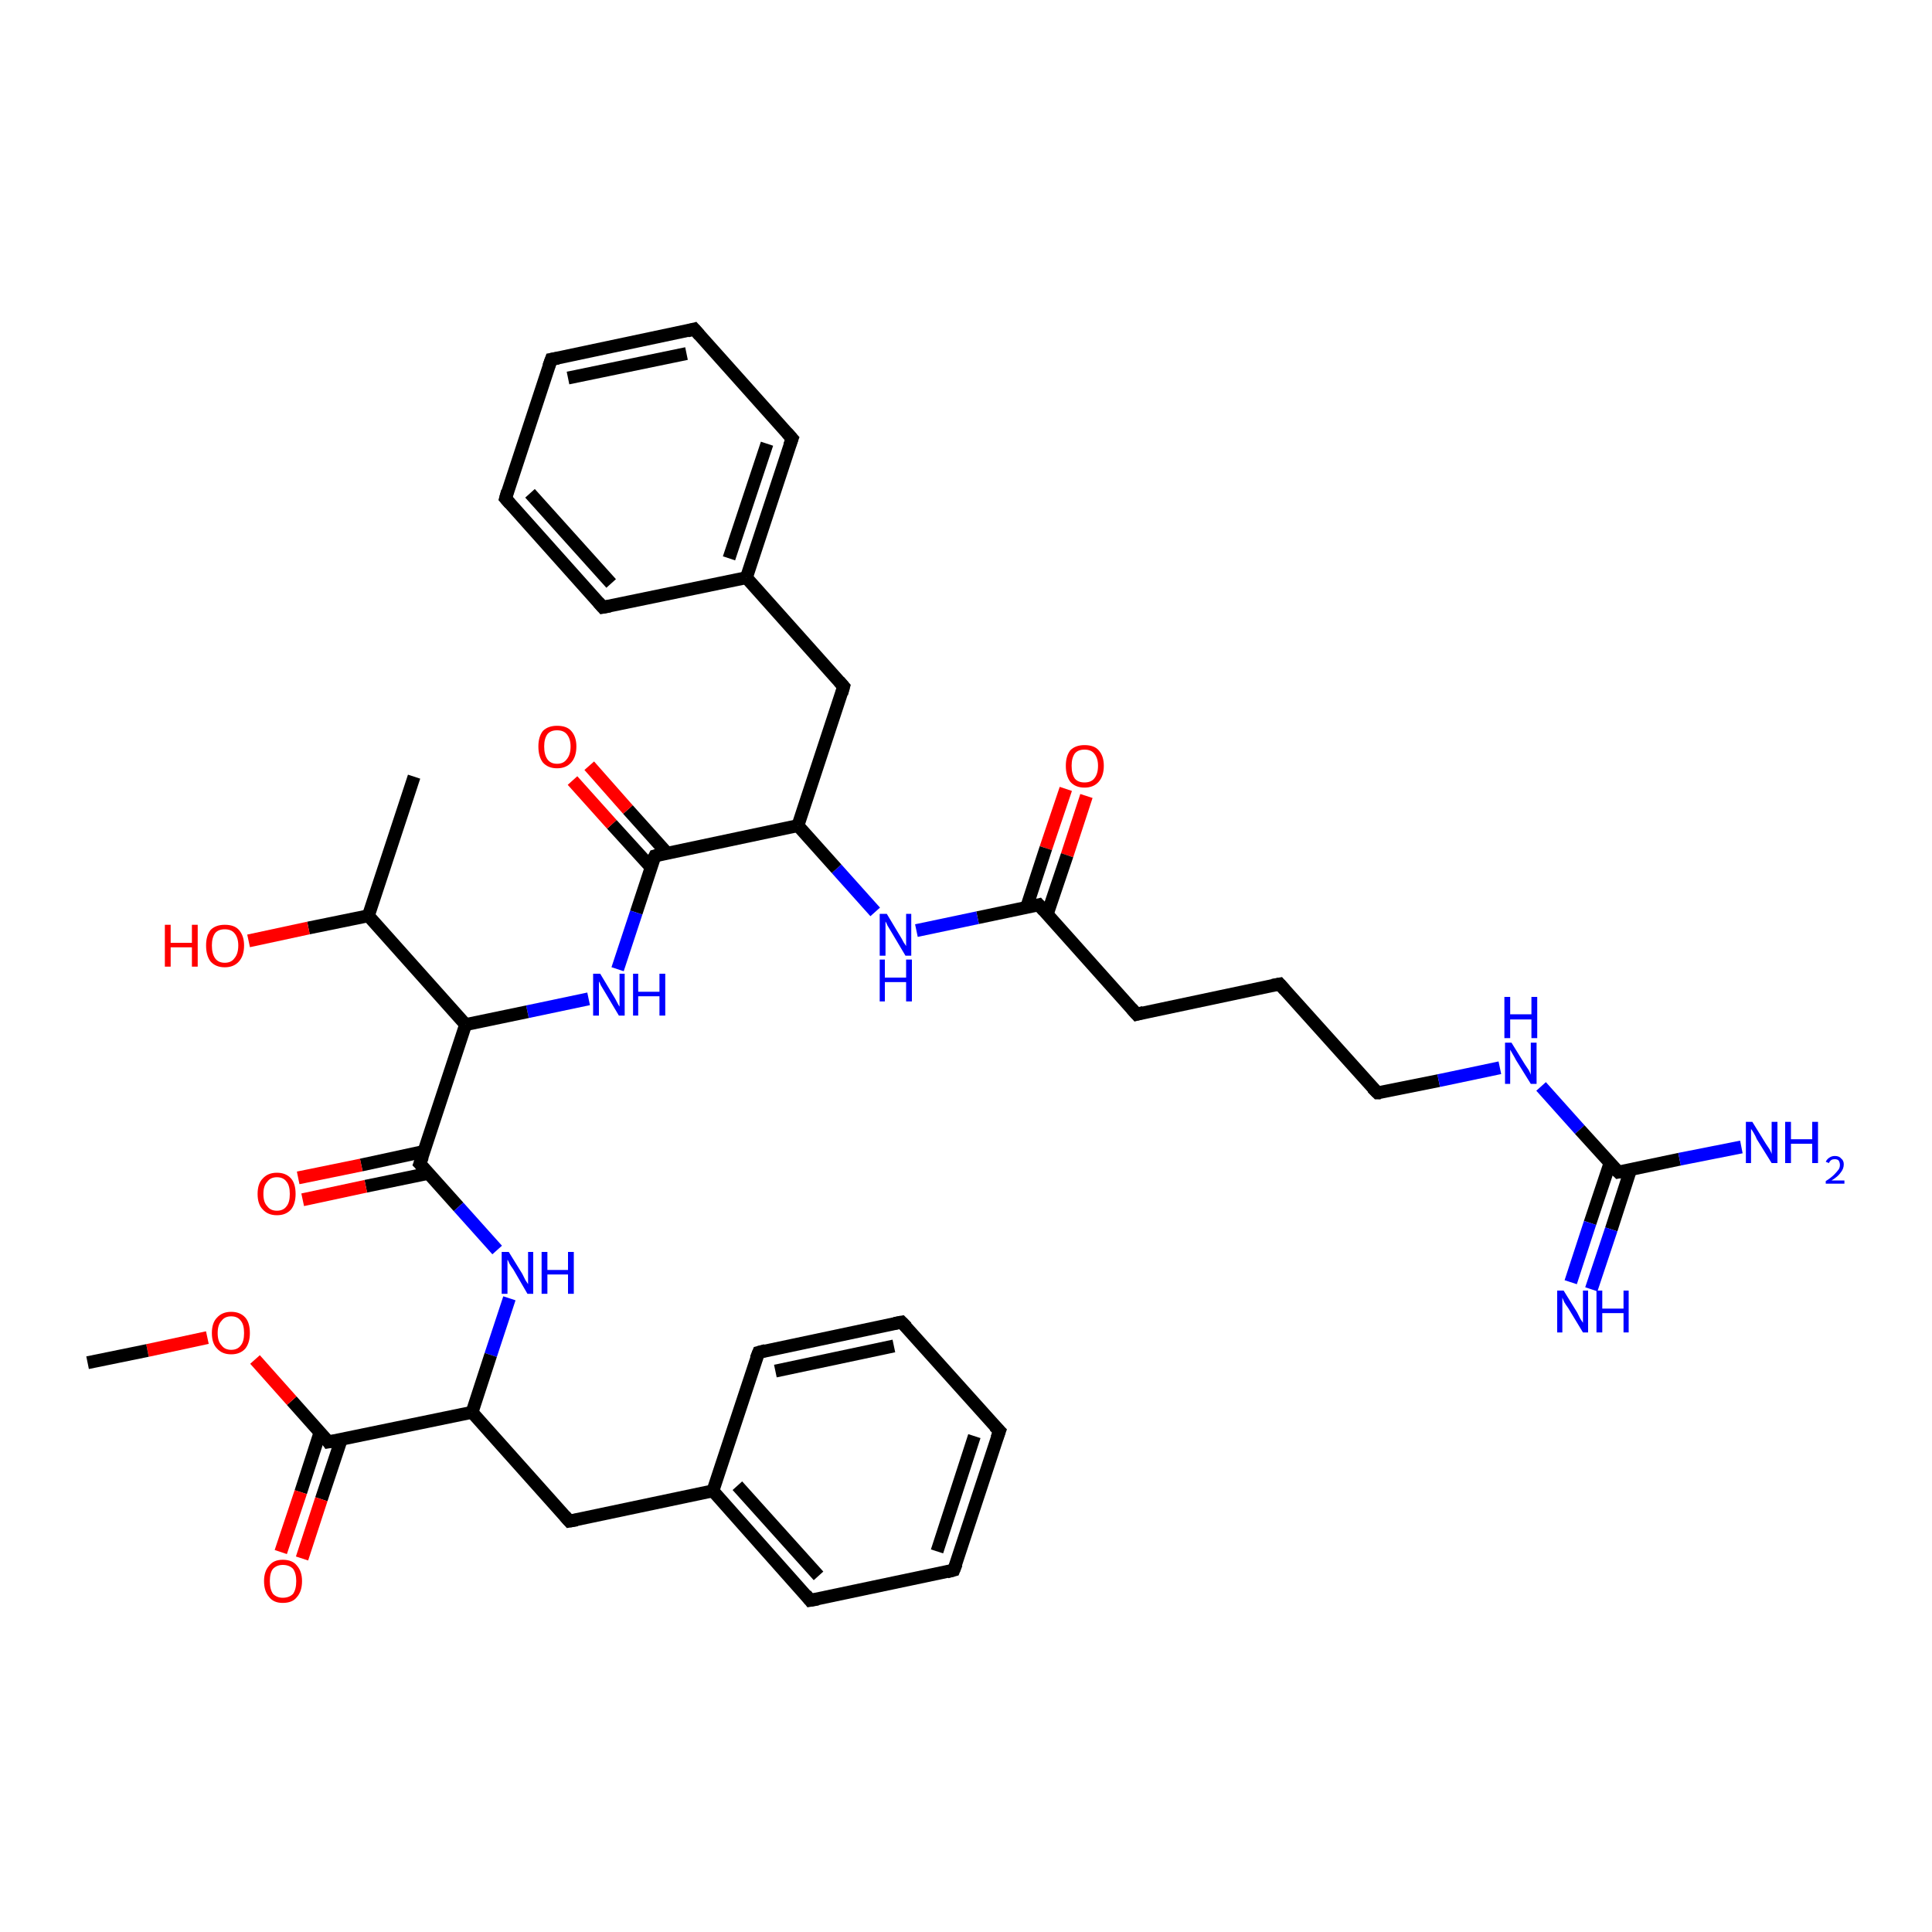 <?xml version='1.0' encoding='iso-8859-1'?>
<svg version='1.1' baseProfile='full'
              xmlns='http://www.w3.org/2000/svg'
                      xmlns:rdkit='http://www.rdkit.org/xml'
                      xmlns:xlink='http://www.w3.org/1999/xlink'
                  xml:space='preserve'
width='300px' height='300px' viewBox='0 0 300 300'>
<!-- END OF HEADER -->
<rect style='opacity:1.0;fill:#FFFFFF;stroke:none' width='300.0' height='300.0' x='0.0' y='0.0'> </rect>
<path class='bond-0 atom-0 atom-1' d='M 168.7,123.6 L 165.7,132.8' style='fill:none;fill-rule:evenodd;stroke:#FF0000;stroke-width:2.0px;stroke-linecap:butt;stroke-linejoin:miter;stroke-opacity:1' />
<path class='bond-0 atom-0 atom-1' d='M 165.7,132.8 L 162.6,142.0' style='fill:none;fill-rule:evenodd;stroke:#000000;stroke-width:2.0px;stroke-linecap:butt;stroke-linejoin:miter;stroke-opacity:1' />
<path class='bond-0 atom-0 atom-1' d='M 165.5,122.5 L 162.4,131.7' style='fill:none;fill-rule:evenodd;stroke:#FF0000;stroke-width:2.0px;stroke-linecap:butt;stroke-linejoin:miter;stroke-opacity:1' />
<path class='bond-0 atom-0 atom-1' d='M 162.4,131.7 L 159.4,140.9' style='fill:none;fill-rule:evenodd;stroke:#000000;stroke-width:2.0px;stroke-linecap:butt;stroke-linejoin:miter;stroke-opacity:1' />
<path class='bond-1 atom-1 atom-2' d='M 161.3,140.5 L 151.8,142.5' style='fill:none;fill-rule:evenodd;stroke:#000000;stroke-width:2.0px;stroke-linecap:butt;stroke-linejoin:miter;stroke-opacity:1' />
<path class='bond-1 atom-1 atom-2' d='M 151.8,142.5 L 142.3,144.5' style='fill:none;fill-rule:evenodd;stroke:#0000FF;stroke-width:2.0px;stroke-linecap:butt;stroke-linejoin:miter;stroke-opacity:1' />
<path class='bond-2 atom-2 atom-3' d='M 135.9,141.6 L 129.9,134.9' style='fill:none;fill-rule:evenodd;stroke:#0000FF;stroke-width:2.0px;stroke-linecap:butt;stroke-linejoin:miter;stroke-opacity:1' />
<path class='bond-2 atom-2 atom-3' d='M 129.9,134.9 L 123.9,128.2' style='fill:none;fill-rule:evenodd;stroke:#000000;stroke-width:2.0px;stroke-linecap:butt;stroke-linejoin:miter;stroke-opacity:1' />
<path class='bond-3 atom-3 atom-4' d='M 123.9,128.2 L 101.7,132.9' style='fill:none;fill-rule:evenodd;stroke:#000000;stroke-width:2.0px;stroke-linecap:butt;stroke-linejoin:miter;stroke-opacity:1' />
<path class='bond-4 atom-4 atom-5' d='M 103.6,132.5 L 97.5,125.7' style='fill:none;fill-rule:evenodd;stroke:#000000;stroke-width:2.0px;stroke-linecap:butt;stroke-linejoin:miter;stroke-opacity:1' />
<path class='bond-4 atom-4 atom-5' d='M 97.5,125.7 L 91.5,118.9' style='fill:none;fill-rule:evenodd;stroke:#FF0000;stroke-width:2.0px;stroke-linecap:butt;stroke-linejoin:miter;stroke-opacity:1' />
<path class='bond-4 atom-4 atom-5' d='M 101.1,134.7 L 95.0,128.0' style='fill:none;fill-rule:evenodd;stroke:#000000;stroke-width:2.0px;stroke-linecap:butt;stroke-linejoin:miter;stroke-opacity:1' />
<path class='bond-4 atom-4 atom-5' d='M 95.0,128.0 L 88.9,121.2' style='fill:none;fill-rule:evenodd;stroke:#FF0000;stroke-width:2.0px;stroke-linecap:butt;stroke-linejoin:miter;stroke-opacity:1' />
<path class='bond-5 atom-4 atom-6' d='M 101.7,132.9 L 98.8,141.7' style='fill:none;fill-rule:evenodd;stroke:#000000;stroke-width:2.0px;stroke-linecap:butt;stroke-linejoin:miter;stroke-opacity:1' />
<path class='bond-5 atom-4 atom-6' d='M 98.8,141.7 L 95.9,150.5' style='fill:none;fill-rule:evenodd;stroke:#0000FF;stroke-width:2.0px;stroke-linecap:butt;stroke-linejoin:miter;stroke-opacity:1' />
<path class='bond-6 atom-6 atom-7' d='M 91.4,155.1 L 81.9,157.1' style='fill:none;fill-rule:evenodd;stroke:#0000FF;stroke-width:2.0px;stroke-linecap:butt;stroke-linejoin:miter;stroke-opacity:1' />
<path class='bond-6 atom-6 atom-7' d='M 81.9,157.1 L 72.3,159.1' style='fill:none;fill-rule:evenodd;stroke:#000000;stroke-width:2.0px;stroke-linecap:butt;stroke-linejoin:miter;stroke-opacity:1' />
<path class='bond-7 atom-7 atom-8' d='M 72.3,159.1 L 65.2,180.7' style='fill:none;fill-rule:evenodd;stroke:#000000;stroke-width:2.0px;stroke-linecap:butt;stroke-linejoin:miter;stroke-opacity:1' />
<path class='bond-8 atom-8 atom-9' d='M 65.8,178.8 L 56.1,180.9' style='fill:none;fill-rule:evenodd;stroke:#000000;stroke-width:2.0px;stroke-linecap:butt;stroke-linejoin:miter;stroke-opacity:1' />
<path class='bond-8 atom-8 atom-9' d='M 56.1,180.9 L 46.3,182.9' style='fill:none;fill-rule:evenodd;stroke:#FF0000;stroke-width:2.0px;stroke-linecap:butt;stroke-linejoin:miter;stroke-opacity:1' />
<path class='bond-8 atom-8 atom-9' d='M 66.5,182.2 L 56.8,184.2' style='fill:none;fill-rule:evenodd;stroke:#000000;stroke-width:2.0px;stroke-linecap:butt;stroke-linejoin:miter;stroke-opacity:1' />
<path class='bond-8 atom-8 atom-9' d='M 56.8,184.2 L 47.0,186.3' style='fill:none;fill-rule:evenodd;stroke:#FF0000;stroke-width:2.0px;stroke-linecap:butt;stroke-linejoin:miter;stroke-opacity:1' />
<path class='bond-9 atom-8 atom-10' d='M 65.2,180.7 L 71.2,187.4' style='fill:none;fill-rule:evenodd;stroke:#000000;stroke-width:2.0px;stroke-linecap:butt;stroke-linejoin:miter;stroke-opacity:1' />
<path class='bond-9 atom-8 atom-10' d='M 71.2,187.4 L 77.2,194.1' style='fill:none;fill-rule:evenodd;stroke:#0000FF;stroke-width:2.0px;stroke-linecap:butt;stroke-linejoin:miter;stroke-opacity:1' />
<path class='bond-10 atom-10 atom-11' d='M 79.1,201.6 L 76.2,210.4' style='fill:none;fill-rule:evenodd;stroke:#0000FF;stroke-width:2.0px;stroke-linecap:butt;stroke-linejoin:miter;stroke-opacity:1' />
<path class='bond-10 atom-10 atom-11' d='M 76.2,210.4 L 73.3,219.3' style='fill:none;fill-rule:evenodd;stroke:#000000;stroke-width:2.0px;stroke-linecap:butt;stroke-linejoin:miter;stroke-opacity:1' />
<path class='bond-11 atom-11 atom-12' d='M 73.3,219.3 L 51.0,223.9' style='fill:none;fill-rule:evenodd;stroke:#000000;stroke-width:2.0px;stroke-linecap:butt;stroke-linejoin:miter;stroke-opacity:1' />
<path class='bond-12 atom-12 atom-13' d='M 49.7,222.4 L 46.7,231.7' style='fill:none;fill-rule:evenodd;stroke:#000000;stroke-width:2.0px;stroke-linecap:butt;stroke-linejoin:miter;stroke-opacity:1' />
<path class='bond-12 atom-12 atom-13' d='M 46.7,231.7 L 43.6,241.0' style='fill:none;fill-rule:evenodd;stroke:#FF0000;stroke-width:2.0px;stroke-linecap:butt;stroke-linejoin:miter;stroke-opacity:1' />
<path class='bond-12 atom-12 atom-13' d='M 53.0,223.5 L 49.9,232.8' style='fill:none;fill-rule:evenodd;stroke:#000000;stroke-width:2.0px;stroke-linecap:butt;stroke-linejoin:miter;stroke-opacity:1' />
<path class='bond-12 atom-12 atom-13' d='M 49.9,232.8 L 46.9,242.0' style='fill:none;fill-rule:evenodd;stroke:#FF0000;stroke-width:2.0px;stroke-linecap:butt;stroke-linejoin:miter;stroke-opacity:1' />
<path class='bond-13 atom-12 atom-14' d='M 51.0,223.9 L 45.3,217.5' style='fill:none;fill-rule:evenodd;stroke:#000000;stroke-width:2.0px;stroke-linecap:butt;stroke-linejoin:miter;stroke-opacity:1' />
<path class='bond-13 atom-12 atom-14' d='M 45.3,217.5 L 39.6,211.1' style='fill:none;fill-rule:evenodd;stroke:#FF0000;stroke-width:2.0px;stroke-linecap:butt;stroke-linejoin:miter;stroke-opacity:1' />
<path class='bond-14 atom-14 atom-15' d='M 32.2,207.7 L 22.9,209.7' style='fill:none;fill-rule:evenodd;stroke:#FF0000;stroke-width:2.0px;stroke-linecap:butt;stroke-linejoin:miter;stroke-opacity:1' />
<path class='bond-14 atom-14 atom-15' d='M 22.9,209.7 L 13.6,211.6' style='fill:none;fill-rule:evenodd;stroke:#000000;stroke-width:2.0px;stroke-linecap:butt;stroke-linejoin:miter;stroke-opacity:1' />
<path class='bond-15 atom-11 atom-16' d='M 73.3,219.3 L 88.4,236.2' style='fill:none;fill-rule:evenodd;stroke:#000000;stroke-width:2.0px;stroke-linecap:butt;stroke-linejoin:miter;stroke-opacity:1' />
<path class='bond-16 atom-16 atom-17' d='M 88.4,236.2 L 110.7,231.5' style='fill:none;fill-rule:evenodd;stroke:#000000;stroke-width:2.0px;stroke-linecap:butt;stroke-linejoin:miter;stroke-opacity:1' />
<path class='bond-17 atom-17 atom-18' d='M 110.7,231.5 L 125.8,248.5' style='fill:none;fill-rule:evenodd;stroke:#000000;stroke-width:2.0px;stroke-linecap:butt;stroke-linejoin:miter;stroke-opacity:1' />
<path class='bond-17 atom-17 atom-18' d='M 114.5,230.7 L 127.1,244.7' style='fill:none;fill-rule:evenodd;stroke:#000000;stroke-width:2.0px;stroke-linecap:butt;stroke-linejoin:miter;stroke-opacity:1' />
<path class='bond-18 atom-18 atom-19' d='M 125.8,248.5 L 148.1,243.8' style='fill:none;fill-rule:evenodd;stroke:#000000;stroke-width:2.0px;stroke-linecap:butt;stroke-linejoin:miter;stroke-opacity:1' />
<path class='bond-19 atom-19 atom-20' d='M 148.1,243.8 L 155.2,222.2' style='fill:none;fill-rule:evenodd;stroke:#000000;stroke-width:2.0px;stroke-linecap:butt;stroke-linejoin:miter;stroke-opacity:1' />
<path class='bond-19 atom-19 atom-20' d='M 145.5,240.9 L 151.3,223.0' style='fill:none;fill-rule:evenodd;stroke:#000000;stroke-width:2.0px;stroke-linecap:butt;stroke-linejoin:miter;stroke-opacity:1' />
<path class='bond-20 atom-20 atom-21' d='M 155.2,222.2 L 140.0,205.3' style='fill:none;fill-rule:evenodd;stroke:#000000;stroke-width:2.0px;stroke-linecap:butt;stroke-linejoin:miter;stroke-opacity:1' />
<path class='bond-21 atom-21 atom-22' d='M 140.0,205.3 L 117.8,210.0' style='fill:none;fill-rule:evenodd;stroke:#000000;stroke-width:2.0px;stroke-linecap:butt;stroke-linejoin:miter;stroke-opacity:1' />
<path class='bond-21 atom-21 atom-22' d='M 138.8,209.0 L 120.4,212.9' style='fill:none;fill-rule:evenodd;stroke:#000000;stroke-width:2.0px;stroke-linecap:butt;stroke-linejoin:miter;stroke-opacity:1' />
<path class='bond-22 atom-7 atom-23' d='M 72.3,159.1 L 57.2,142.2' style='fill:none;fill-rule:evenodd;stroke:#000000;stroke-width:2.0px;stroke-linecap:butt;stroke-linejoin:miter;stroke-opacity:1' />
<path class='bond-23 atom-23 atom-24' d='M 57.2,142.2 L 47.9,144.1' style='fill:none;fill-rule:evenodd;stroke:#000000;stroke-width:2.0px;stroke-linecap:butt;stroke-linejoin:miter;stroke-opacity:1' />
<path class='bond-23 atom-23 atom-24' d='M 47.9,144.1 L 38.6,146.1' style='fill:none;fill-rule:evenodd;stroke:#FF0000;stroke-width:2.0px;stroke-linecap:butt;stroke-linejoin:miter;stroke-opacity:1' />
<path class='bond-24 atom-23 atom-25' d='M 57.2,142.2 L 64.3,120.6' style='fill:none;fill-rule:evenodd;stroke:#000000;stroke-width:2.0px;stroke-linecap:butt;stroke-linejoin:miter;stroke-opacity:1' />
<path class='bond-25 atom-3 atom-26' d='M 123.9,128.2 L 131.0,106.6' style='fill:none;fill-rule:evenodd;stroke:#000000;stroke-width:2.0px;stroke-linecap:butt;stroke-linejoin:miter;stroke-opacity:1' />
<path class='bond-26 atom-26 atom-27' d='M 131.0,106.6 L 115.9,89.7' style='fill:none;fill-rule:evenodd;stroke:#000000;stroke-width:2.0px;stroke-linecap:butt;stroke-linejoin:miter;stroke-opacity:1' />
<path class='bond-27 atom-27 atom-28' d='M 115.9,89.7 L 123.0,68.1' style='fill:none;fill-rule:evenodd;stroke:#000000;stroke-width:2.0px;stroke-linecap:butt;stroke-linejoin:miter;stroke-opacity:1' />
<path class='bond-27 atom-27 atom-28' d='M 113.2,86.7 L 119.1,68.9' style='fill:none;fill-rule:evenodd;stroke:#000000;stroke-width:2.0px;stroke-linecap:butt;stroke-linejoin:miter;stroke-opacity:1' />
<path class='bond-28 atom-28 atom-29' d='M 123.0,68.1 L 107.8,51.1' style='fill:none;fill-rule:evenodd;stroke:#000000;stroke-width:2.0px;stroke-linecap:butt;stroke-linejoin:miter;stroke-opacity:1' />
<path class='bond-29 atom-29 atom-30' d='M 107.8,51.1 L 85.6,55.8' style='fill:none;fill-rule:evenodd;stroke:#000000;stroke-width:2.0px;stroke-linecap:butt;stroke-linejoin:miter;stroke-opacity:1' />
<path class='bond-29 atom-29 atom-30' d='M 106.6,54.9 L 88.2,58.7' style='fill:none;fill-rule:evenodd;stroke:#000000;stroke-width:2.0px;stroke-linecap:butt;stroke-linejoin:miter;stroke-opacity:1' />
<path class='bond-30 atom-30 atom-31' d='M 85.6,55.8 L 78.5,77.4' style='fill:none;fill-rule:evenodd;stroke:#000000;stroke-width:2.0px;stroke-linecap:butt;stroke-linejoin:miter;stroke-opacity:1' />
<path class='bond-31 atom-31 atom-32' d='M 78.5,77.4 L 93.6,94.3' style='fill:none;fill-rule:evenodd;stroke:#000000;stroke-width:2.0px;stroke-linecap:butt;stroke-linejoin:miter;stroke-opacity:1' />
<path class='bond-31 atom-31 atom-32' d='M 82.3,76.6 L 94.9,90.6' style='fill:none;fill-rule:evenodd;stroke:#000000;stroke-width:2.0px;stroke-linecap:butt;stroke-linejoin:miter;stroke-opacity:1' />
<path class='bond-32 atom-1 atom-33' d='M 161.3,140.5 L 176.5,157.5' style='fill:none;fill-rule:evenodd;stroke:#000000;stroke-width:2.0px;stroke-linecap:butt;stroke-linejoin:miter;stroke-opacity:1' />
<path class='bond-33 atom-33 atom-34' d='M 176.5,157.5 L 198.7,152.8' style='fill:none;fill-rule:evenodd;stroke:#000000;stroke-width:2.0px;stroke-linecap:butt;stroke-linejoin:miter;stroke-opacity:1' />
<path class='bond-34 atom-34 atom-35' d='M 198.7,152.8 L 213.9,169.7' style='fill:none;fill-rule:evenodd;stroke:#000000;stroke-width:2.0px;stroke-linecap:butt;stroke-linejoin:miter;stroke-opacity:1' />
<path class='bond-35 atom-35 atom-36' d='M 213.9,169.7 L 223.4,167.8' style='fill:none;fill-rule:evenodd;stroke:#000000;stroke-width:2.0px;stroke-linecap:butt;stroke-linejoin:miter;stroke-opacity:1' />
<path class='bond-35 atom-35 atom-36' d='M 223.4,167.8 L 232.9,165.8' style='fill:none;fill-rule:evenodd;stroke:#0000FF;stroke-width:2.0px;stroke-linecap:butt;stroke-linejoin:miter;stroke-opacity:1' />
<path class='bond-36 atom-36 atom-37' d='M 239.3,168.7 L 245.3,175.4' style='fill:none;fill-rule:evenodd;stroke:#0000FF;stroke-width:2.0px;stroke-linecap:butt;stroke-linejoin:miter;stroke-opacity:1' />
<path class='bond-36 atom-36 atom-37' d='M 245.3,175.4 L 251.3,182.0' style='fill:none;fill-rule:evenodd;stroke:#000000;stroke-width:2.0px;stroke-linecap:butt;stroke-linejoin:miter;stroke-opacity:1' />
<path class='bond-37 atom-37 atom-38' d='M 250.0,180.6 L 246.9,189.9' style='fill:none;fill-rule:evenodd;stroke:#000000;stroke-width:2.0px;stroke-linecap:butt;stroke-linejoin:miter;stroke-opacity:1' />
<path class='bond-37 atom-37 atom-38' d='M 246.9,189.9 L 243.9,199.1' style='fill:none;fill-rule:evenodd;stroke:#0000FF;stroke-width:2.0px;stroke-linecap:butt;stroke-linejoin:miter;stroke-opacity:1' />
<path class='bond-37 atom-37 atom-38' d='M 253.2,181.6 L 250.2,190.9' style='fill:none;fill-rule:evenodd;stroke:#000000;stroke-width:2.0px;stroke-linecap:butt;stroke-linejoin:miter;stroke-opacity:1' />
<path class='bond-37 atom-37 atom-38' d='M 250.2,190.9 L 247.1,200.2' style='fill:none;fill-rule:evenodd;stroke:#0000FF;stroke-width:2.0px;stroke-linecap:butt;stroke-linejoin:miter;stroke-opacity:1' />
<path class='bond-38 atom-37 atom-39' d='M 251.3,182.0 L 260.8,180.0' style='fill:none;fill-rule:evenodd;stroke:#000000;stroke-width:2.0px;stroke-linecap:butt;stroke-linejoin:miter;stroke-opacity:1' />
<path class='bond-38 atom-37 atom-39' d='M 260.8,180.0 L 270.4,178.1' style='fill:none;fill-rule:evenodd;stroke:#0000FF;stroke-width:2.0px;stroke-linecap:butt;stroke-linejoin:miter;stroke-opacity:1' />
<path class='bond-39 atom-22 atom-17' d='M 117.8,210.0 L 110.7,231.5' style='fill:none;fill-rule:evenodd;stroke:#000000;stroke-width:2.0px;stroke-linecap:butt;stroke-linejoin:miter;stroke-opacity:1' />
<path class='bond-40 atom-32 atom-27' d='M 93.6,94.3 L 115.9,89.7' style='fill:none;fill-rule:evenodd;stroke:#000000;stroke-width:2.0px;stroke-linecap:butt;stroke-linejoin:miter;stroke-opacity:1' />
<path d='M 160.9,140.6 L 161.3,140.5 L 162.1,141.4' style='fill:none;stroke:#000000;stroke-width:2.0px;stroke-linecap:butt;stroke-linejoin:miter;stroke-opacity:1;' />
<path d='M 102.8,132.6 L 101.7,132.9 L 101.5,133.3' style='fill:none;stroke:#000000;stroke-width:2.0px;stroke-linecap:butt;stroke-linejoin:miter;stroke-opacity:1;' />
<path d='M 65.6,179.6 L 65.2,180.7 L 65.5,181.0' style='fill:none;stroke:#000000;stroke-width:2.0px;stroke-linecap:butt;stroke-linejoin:miter;stroke-opacity:1;' />
<path d='M 52.2,223.7 L 51.0,223.9 L 50.8,223.6' style='fill:none;stroke:#000000;stroke-width:2.0px;stroke-linecap:butt;stroke-linejoin:miter;stroke-opacity:1;' />
<path d='M 87.7,235.4 L 88.4,236.2 L 89.6,236.0' style='fill:none;stroke:#000000;stroke-width:2.0px;stroke-linecap:butt;stroke-linejoin:miter;stroke-opacity:1;' />
<path d='M 125.1,247.6 L 125.8,248.5 L 127.0,248.3' style='fill:none;stroke:#000000;stroke-width:2.0px;stroke-linecap:butt;stroke-linejoin:miter;stroke-opacity:1;' />
<path d='M 147.0,244.1 L 148.1,243.8 L 148.5,242.8' style='fill:none;stroke:#000000;stroke-width:2.0px;stroke-linecap:butt;stroke-linejoin:miter;stroke-opacity:1;' />
<path d='M 154.8,223.3 L 155.2,222.2 L 154.4,221.4' style='fill:none;stroke:#000000;stroke-width:2.0px;stroke-linecap:butt;stroke-linejoin:miter;stroke-opacity:1;' />
<path d='M 140.8,206.1 L 140.0,205.3 L 138.9,205.5' style='fill:none;stroke:#000000;stroke-width:2.0px;stroke-linecap:butt;stroke-linejoin:miter;stroke-opacity:1;' />
<path d='M 118.9,209.7 L 117.8,210.0 L 117.4,211.0' style='fill:none;stroke:#000000;stroke-width:2.0px;stroke-linecap:butt;stroke-linejoin:miter;stroke-opacity:1;' />
<path d='M 130.7,107.7 L 131.0,106.6 L 130.3,105.8' style='fill:none;stroke:#000000;stroke-width:2.0px;stroke-linecap:butt;stroke-linejoin:miter;stroke-opacity:1;' />
<path d='M 122.6,69.2 L 123.0,68.1 L 122.2,67.2' style='fill:none;stroke:#000000;stroke-width:2.0px;stroke-linecap:butt;stroke-linejoin:miter;stroke-opacity:1;' />
<path d='M 108.6,52.0 L 107.8,51.1 L 106.7,51.4' style='fill:none;stroke:#000000;stroke-width:2.0px;stroke-linecap:butt;stroke-linejoin:miter;stroke-opacity:1;' />
<path d='M 86.7,55.6 L 85.6,55.8 L 85.2,56.9' style='fill:none;stroke:#000000;stroke-width:2.0px;stroke-linecap:butt;stroke-linejoin:miter;stroke-opacity:1;' />
<path d='M 78.8,76.3 L 78.5,77.4 L 79.2,78.2' style='fill:none;stroke:#000000;stroke-width:2.0px;stroke-linecap:butt;stroke-linejoin:miter;stroke-opacity:1;' />
<path d='M 92.9,93.5 L 93.6,94.3 L 94.7,94.1' style='fill:none;stroke:#000000;stroke-width:2.0px;stroke-linecap:butt;stroke-linejoin:miter;stroke-opacity:1;' />
<path d='M 175.7,156.6 L 176.5,157.5 L 177.6,157.2' style='fill:none;stroke:#000000;stroke-width:2.0px;stroke-linecap:butt;stroke-linejoin:miter;stroke-opacity:1;' />
<path d='M 197.6,153.0 L 198.7,152.8 L 199.5,153.7' style='fill:none;stroke:#000000;stroke-width:2.0px;stroke-linecap:butt;stroke-linejoin:miter;stroke-opacity:1;' />
<path d='M 213.1,168.9 L 213.9,169.7 L 214.4,169.7' style='fill:none;stroke:#000000;stroke-width:2.0px;stroke-linecap:butt;stroke-linejoin:miter;stroke-opacity:1;' />
<path d='M 251.0,181.7 L 251.3,182.0 L 251.8,181.9' style='fill:none;stroke:#000000;stroke-width:2.0px;stroke-linecap:butt;stroke-linejoin:miter;stroke-opacity:1;' />
<path class='atom-0' d='M 165.5 118.9
Q 165.5 117.4, 166.2 116.5
Q 167.0 115.7, 168.4 115.7
Q 169.9 115.7, 170.6 116.5
Q 171.4 117.4, 171.4 118.9
Q 171.4 120.5, 170.6 121.4
Q 169.8 122.3, 168.4 122.3
Q 167.0 122.3, 166.2 121.4
Q 165.5 120.5, 165.5 118.9
M 168.4 121.5
Q 169.4 121.5, 169.9 120.9
Q 170.5 120.2, 170.5 118.9
Q 170.5 117.7, 169.9 117.0
Q 169.4 116.4, 168.4 116.4
Q 167.4 116.4, 166.9 117.0
Q 166.4 117.7, 166.4 118.9
Q 166.4 120.2, 166.9 120.9
Q 167.4 121.5, 168.4 121.5
' fill='#FF0000'/>
<path class='atom-2' d='M 137.7 141.9
L 139.8 145.4
Q 140.0 145.7, 140.3 146.3
Q 140.7 146.9, 140.7 146.9
L 140.7 141.9
L 141.5 141.9
L 141.5 148.4
L 140.6 148.4
L 138.4 144.7
Q 138.1 144.2, 137.8 143.7
Q 137.6 143.2, 137.5 143.1
L 137.5 148.4
L 136.6 148.4
L 136.6 141.9
L 137.7 141.9
' fill='#0000FF'/>
<path class='atom-2' d='M 136.6 149.0
L 137.4 149.0
L 137.4 151.8
L 140.7 151.8
L 140.7 149.0
L 141.6 149.0
L 141.6 155.5
L 140.7 155.5
L 140.7 152.5
L 137.4 152.5
L 137.4 155.5
L 136.6 155.5
L 136.6 149.0
' fill='#0000FF'/>
<path class='atom-5' d='M 83.6 115.9
Q 83.6 114.4, 84.3 113.5
Q 85.1 112.7, 86.5 112.7
Q 88.0 112.7, 88.7 113.5
Q 89.5 114.4, 89.5 115.9
Q 89.5 117.5, 88.7 118.4
Q 87.9 119.3, 86.5 119.3
Q 85.1 119.3, 84.3 118.4
Q 83.6 117.5, 83.6 115.9
M 86.5 118.6
Q 87.5 118.6, 88.0 117.9
Q 88.6 117.2, 88.6 115.9
Q 88.6 114.7, 88.0 114.0
Q 87.5 113.4, 86.5 113.4
Q 85.5 113.4, 85.0 114.0
Q 84.5 114.7, 84.5 115.9
Q 84.5 117.2, 85.0 117.9
Q 85.5 118.6, 86.5 118.6
' fill='#FF0000'/>
<path class='atom-6' d='M 93.2 151.2
L 95.3 154.7
Q 95.5 155.0, 95.8 155.6
Q 96.1 156.2, 96.2 156.3
L 96.2 151.2
L 97.0 151.2
L 97.0 157.7
L 96.1 157.7
L 93.9 154.0
Q 93.6 153.5, 93.3 153.0
Q 93.1 152.5, 93.0 152.4
L 93.0 157.7
L 92.1 157.7
L 92.1 151.2
L 93.2 151.2
' fill='#0000FF'/>
<path class='atom-6' d='M 98.3 151.2
L 99.1 151.2
L 99.1 154.0
L 102.4 154.0
L 102.4 151.2
L 103.3 151.2
L 103.3 157.7
L 102.4 157.7
L 102.4 154.7
L 99.1 154.7
L 99.1 157.7
L 98.3 157.7
L 98.3 151.2
' fill='#0000FF'/>
<path class='atom-9' d='M 40.0 185.4
Q 40.0 183.8, 40.8 183.0
Q 41.6 182.1, 43.0 182.1
Q 44.4 182.1, 45.2 183.0
Q 45.9 183.8, 45.9 185.4
Q 45.9 186.9, 45.2 187.8
Q 44.4 188.7, 43.0 188.7
Q 41.6 188.7, 40.8 187.8
Q 40.0 187.0, 40.0 185.4
M 43.0 188.0
Q 44.0 188.0, 44.5 187.3
Q 45.0 186.7, 45.0 185.4
Q 45.0 184.1, 44.5 183.5
Q 44.0 182.8, 43.0 182.8
Q 42.0 182.8, 41.5 183.5
Q 40.9 184.1, 40.9 185.4
Q 40.9 186.7, 41.5 187.3
Q 42.0 188.0, 43.0 188.0
' fill='#FF0000'/>
<path class='atom-10' d='M 79.0 194.4
L 81.1 197.8
Q 81.3 198.2, 81.6 198.8
Q 82.0 199.4, 82.0 199.4
L 82.0 194.4
L 82.8 194.4
L 82.8 200.9
L 81.9 200.9
L 79.7 197.1
Q 79.4 196.7, 79.1 196.2
Q 78.9 195.7, 78.8 195.6
L 78.8 200.9
L 77.9 200.9
L 77.9 194.4
L 79.0 194.4
' fill='#0000FF'/>
<path class='atom-10' d='M 84.1 194.4
L 85.0 194.4
L 85.0 197.2
L 88.2 197.2
L 88.2 194.4
L 89.1 194.4
L 89.1 200.9
L 88.2 200.9
L 88.2 197.9
L 85.0 197.9
L 85.0 200.9
L 84.1 200.9
L 84.1 194.4
' fill='#0000FF'/>
<path class='atom-13' d='M 41.0 245.5
Q 41.0 244.0, 41.8 243.1
Q 42.5 242.2, 43.9 242.2
Q 45.4 242.2, 46.1 243.1
Q 46.9 244.0, 46.9 245.5
Q 46.9 247.1, 46.1 248.0
Q 45.4 248.9, 43.9 248.9
Q 42.5 248.9, 41.8 248.0
Q 41.0 247.1, 41.0 245.5
M 43.9 248.1
Q 44.9 248.1, 45.5 247.5
Q 46.0 246.8, 46.0 245.5
Q 46.0 244.3, 45.5 243.6
Q 44.9 243.0, 43.9 243.0
Q 43.0 243.0, 42.4 243.6
Q 41.9 244.2, 41.9 245.5
Q 41.9 246.8, 42.4 247.5
Q 43.0 248.1, 43.9 248.1
' fill='#FF0000'/>
<path class='atom-14' d='M 32.9 207.0
Q 32.9 205.4, 33.7 204.6
Q 34.5 203.7, 35.9 203.7
Q 37.3 203.7, 38.1 204.6
Q 38.8 205.4, 38.8 207.0
Q 38.8 208.5, 38.1 209.4
Q 37.3 210.3, 35.9 210.3
Q 34.5 210.3, 33.7 209.4
Q 32.9 208.6, 32.9 207.0
M 35.9 209.6
Q 36.9 209.6, 37.4 208.9
Q 37.9 208.3, 37.9 207.0
Q 37.9 205.7, 37.4 205.1
Q 36.9 204.4, 35.9 204.4
Q 34.9 204.4, 34.4 205.1
Q 33.8 205.7, 33.8 207.0
Q 33.8 208.3, 34.4 208.9
Q 34.9 209.6, 35.9 209.6
' fill='#FF0000'/>
<path class='atom-24' d='M 25.6 143.6
L 26.5 143.6
L 26.5 146.4
L 29.8 146.4
L 29.8 143.6
L 30.7 143.6
L 30.7 150.1
L 29.8 150.1
L 29.8 147.1
L 26.5 147.1
L 26.5 150.1
L 25.6 150.1
L 25.6 143.6
' fill='#FF0000'/>
<path class='atom-24' d='M 32.0 146.8
Q 32.0 145.3, 32.7 144.4
Q 33.5 143.6, 34.9 143.6
Q 36.4 143.6, 37.1 144.4
Q 37.9 145.3, 37.9 146.8
Q 37.9 148.4, 37.1 149.3
Q 36.3 150.2, 34.9 150.2
Q 33.5 150.2, 32.7 149.3
Q 32.0 148.4, 32.0 146.8
M 34.9 149.5
Q 35.9 149.5, 36.4 148.8
Q 37.0 148.1, 37.0 146.8
Q 37.0 145.6, 36.4 144.9
Q 35.9 144.3, 34.9 144.3
Q 33.9 144.3, 33.4 144.9
Q 32.9 145.6, 32.9 146.8
Q 32.9 148.1, 33.4 148.8
Q 33.9 149.5, 34.9 149.5
' fill='#FF0000'/>
<path class='atom-36' d='M 234.7 161.9
L 236.8 165.3
Q 237.0 165.6, 237.4 166.2
Q 237.7 166.8, 237.7 166.9
L 237.7 161.9
L 238.6 161.9
L 238.6 168.3
L 237.7 168.3
L 235.4 164.6
Q 235.2 164.2, 234.9 163.7
Q 234.6 163.2, 234.5 163.0
L 234.5 168.3
L 233.7 168.3
L 233.7 161.9
L 234.7 161.9
' fill='#0000FF'/>
<path class='atom-36' d='M 233.6 154.8
L 234.5 154.8
L 234.5 157.5
L 237.8 157.5
L 237.8 154.8
L 238.7 154.8
L 238.7 161.2
L 237.8 161.2
L 237.8 158.3
L 234.5 158.3
L 234.5 161.2
L 233.6 161.2
L 233.6 154.8
' fill='#0000FF'/>
<path class='atom-38' d='M 242.8 200.4
L 244.9 203.8
Q 245.1 204.2, 245.4 204.8
Q 245.8 205.4, 245.8 205.4
L 245.8 200.4
L 246.6 200.4
L 246.6 206.9
L 245.8 206.9
L 243.5 203.1
Q 243.2 202.7, 242.9 202.2
Q 242.7 201.7, 242.6 201.5
L 242.6 206.9
L 241.8 206.9
L 241.8 200.4
L 242.8 200.4
' fill='#0000FF'/>
<path class='atom-38' d='M 247.9 200.4
L 248.8 200.4
L 248.8 203.2
L 252.1 203.2
L 252.1 200.4
L 252.9 200.4
L 252.9 206.9
L 252.1 206.9
L 252.1 203.9
L 248.8 203.9
L 248.8 206.9
L 247.9 206.9
L 247.9 200.4
' fill='#0000FF'/>
<path class='atom-39' d='M 272.1 174.2
L 274.2 177.6
Q 274.4 177.9, 274.8 178.5
Q 275.1 179.1, 275.1 179.2
L 275.1 174.2
L 276.0 174.2
L 276.0 180.6
L 275.1 180.6
L 272.8 176.9
Q 272.6 176.4, 272.3 175.9
Q 272.0 175.4, 271.9 175.3
L 271.9 180.6
L 271.1 180.6
L 271.1 174.2
L 272.1 174.2
' fill='#0000FF'/>
<path class='atom-39' d='M 277.2 174.2
L 278.1 174.2
L 278.1 176.9
L 281.4 176.9
L 281.4 174.2
L 282.3 174.2
L 282.3 180.6
L 281.4 180.6
L 281.4 177.6
L 278.1 177.6
L 278.1 180.6
L 277.2 180.6
L 277.2 174.2
' fill='#0000FF'/>
<path class='atom-39' d='M 283.5 180.4
Q 283.7 180.0, 284.0 179.8
Q 284.4 179.5, 284.9 179.5
Q 285.6 179.5, 285.9 179.9
Q 286.3 180.2, 286.3 180.8
Q 286.3 181.5, 285.8 182.1
Q 285.4 182.7, 284.4 183.3
L 286.4 183.3
L 286.4 183.8
L 283.5 183.8
L 283.5 183.4
Q 284.3 182.9, 284.8 182.4
Q 285.2 182.0, 285.5 181.6
Q 285.7 181.3, 285.7 180.9
Q 285.7 180.5, 285.5 180.2
Q 285.3 180.0, 284.9 180.0
Q 284.6 180.0, 284.4 180.1
Q 284.1 180.3, 284.0 180.6
L 283.5 180.4
' fill='#0000FF'/>
</svg>
